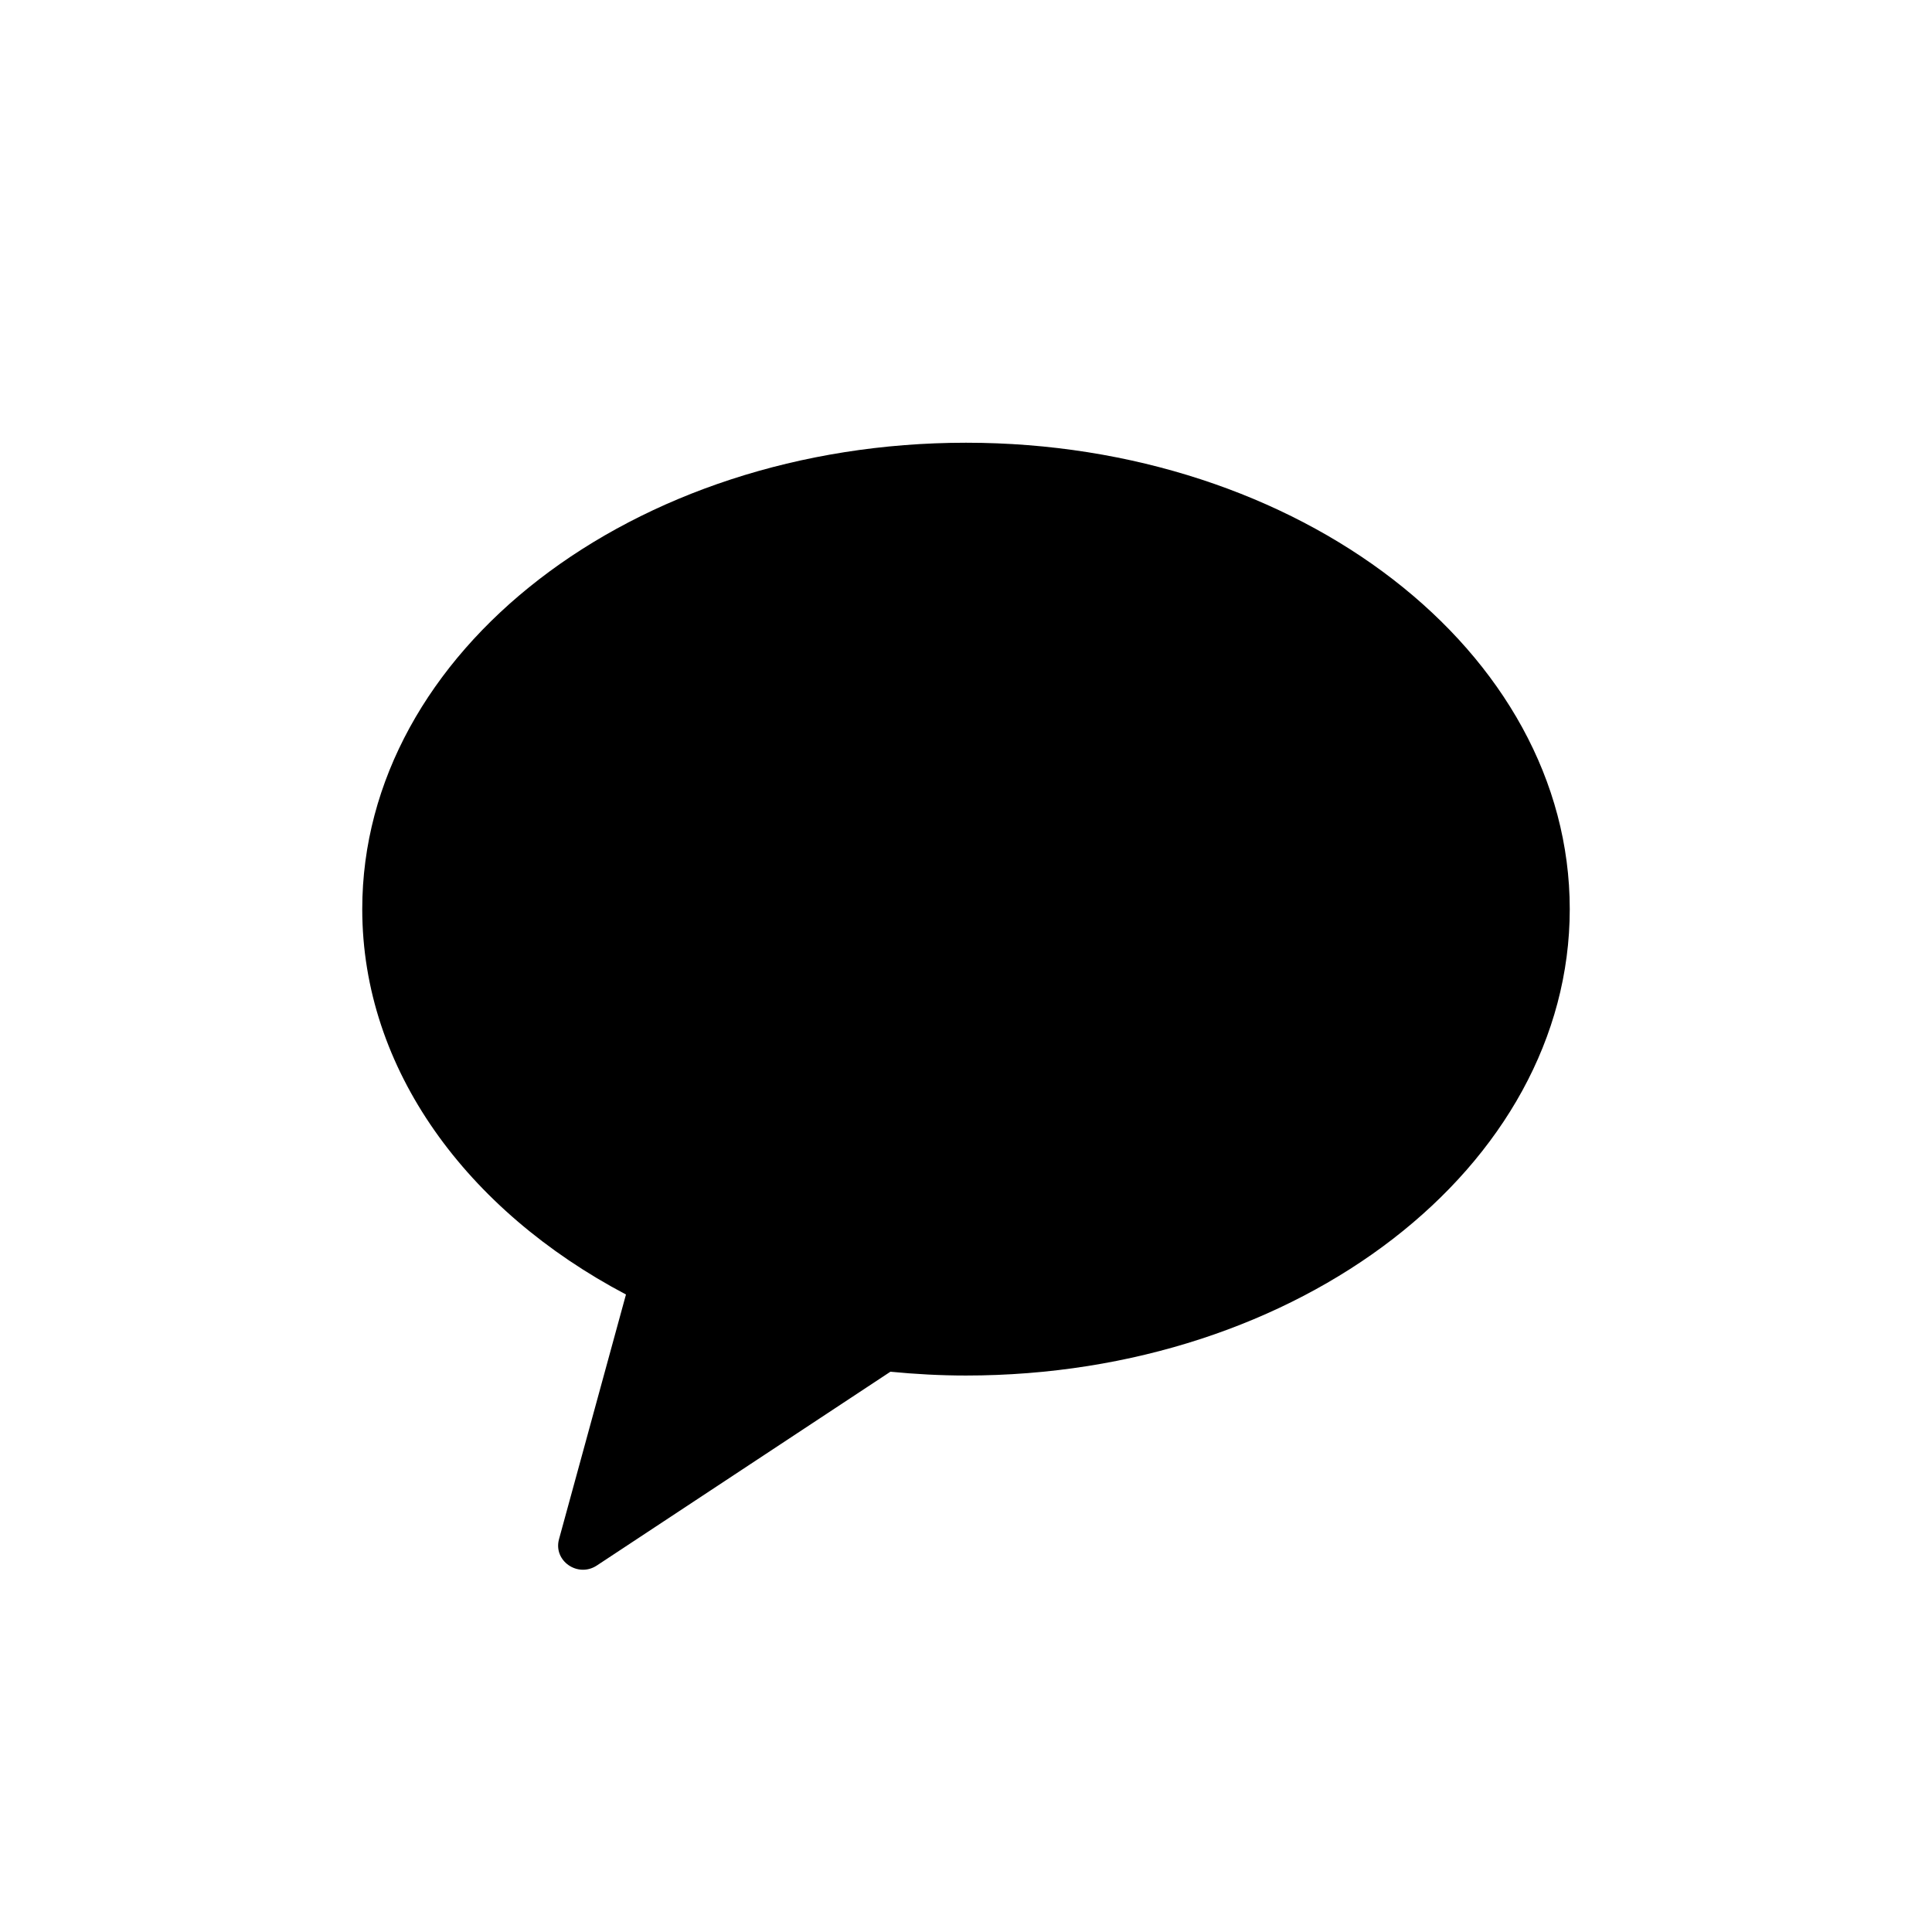 <svg width="32" height="32" viewBox="0 0 32 32" fill="none" xmlns="http://www.w3.org/2000/svg">
<path fill-rule="evenodd" clip-rule="evenodd" d="M16 7.333C10.477 7.333 6 10.792 6 15.058C6 17.711 7.732 20.05 10.368 21.441L9.259 25.494C9.161 25.852 9.57 26.137 9.885 25.93L14.748 22.72C15.159 22.76 15.576 22.783 16 22.783C21.523 22.783 26 19.324 26 15.058C26 10.792 21.523 7.333 16 7.333Z" fill="black"/>
</svg>
